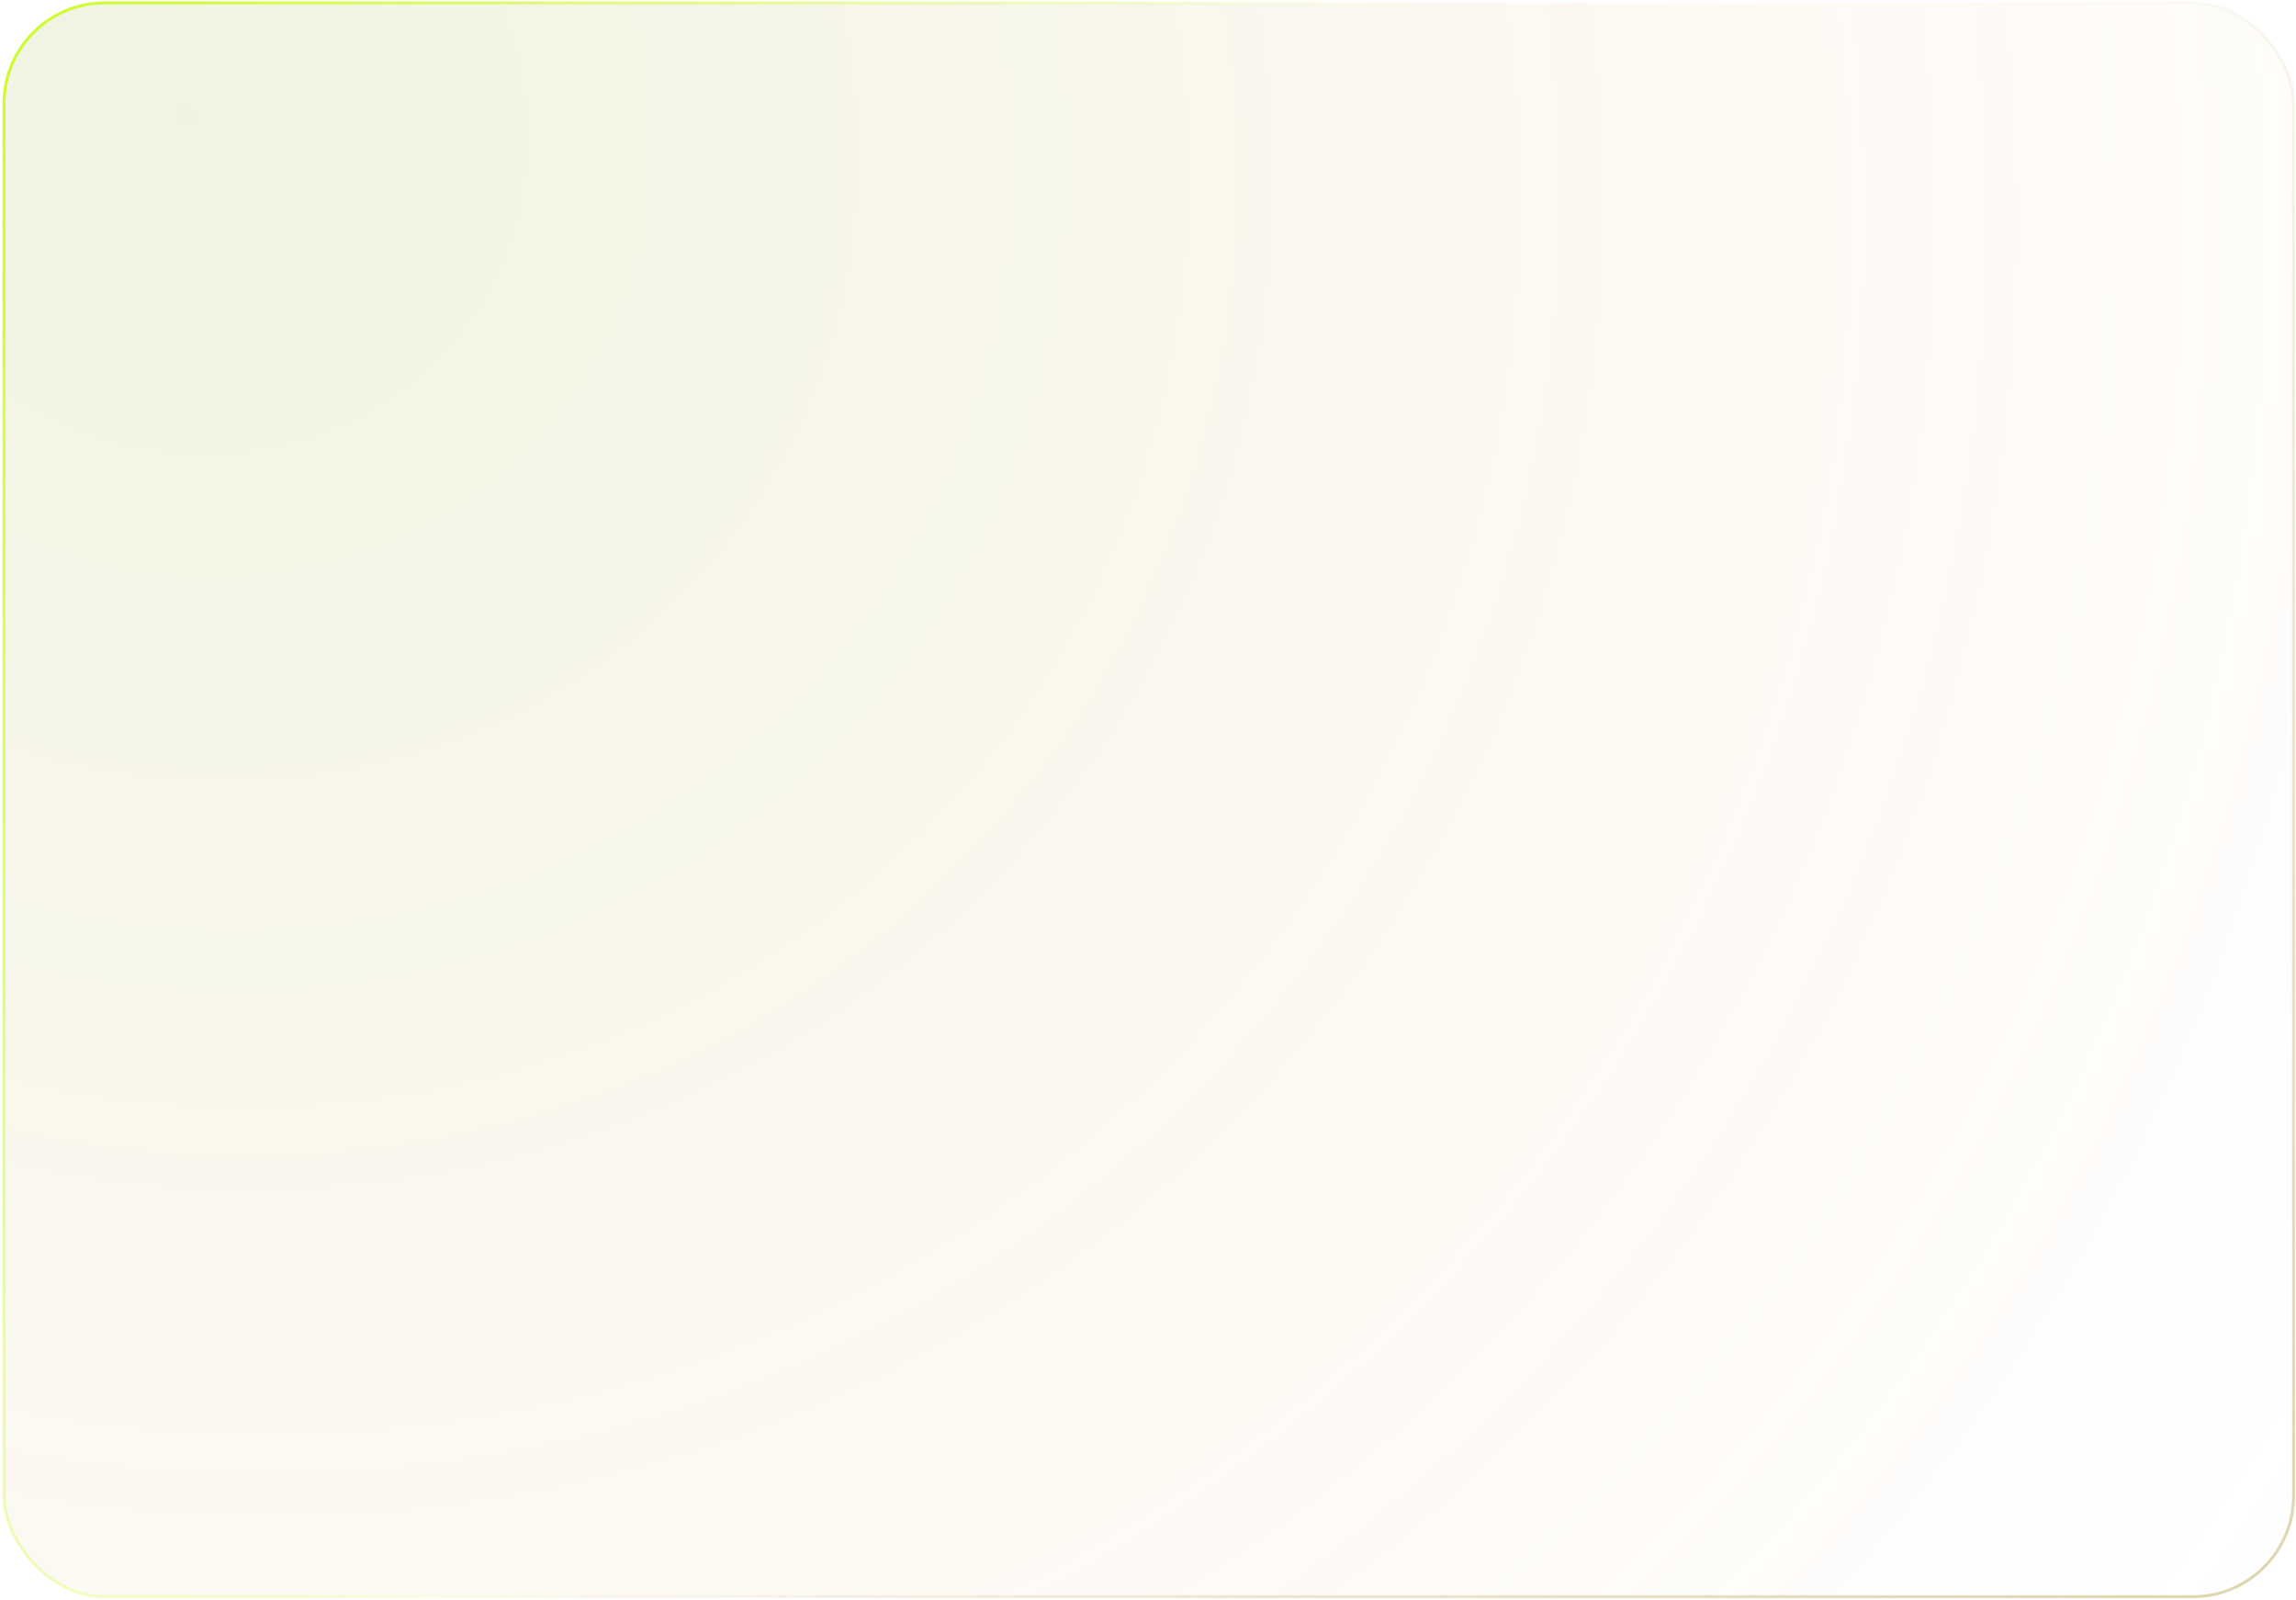 <svg width="739" height="515" viewBox="0 0 739 515" fill="none" xmlns="http://www.w3.org/2000/svg">
<rect x="1.275" y="0.92" width="736.959" height="512.959" rx="32.48" fill="url(#paint0_radial_618_340)" fill-opacity="0.12"/>
<rect x="1.275" y="0.92" width="736.959" height="512.959" rx="32.48" stroke="url(#paint1_radial_618_340)" stroke-width="0.959"/>
<rect x="1.275" y="0.92" width="736.959" height="512.959" rx="32.48" stroke="url(#paint2_radial_618_340)" stroke-width="0.959"/>
<defs>
<radialGradient id="paint0_radial_618_340" cx="0" cy="0" r="1" gradientUnits="userSpaceOnUse" gradientTransform="translate(51.27 44.088) rotate(31.532) scale(869.451 806.433)">
<stop stop-color="#7CA700"/>
<stop offset="0.967" stop-color="#FF7008" stop-opacity="0"/>
</radialGradient>
<radialGradient id="paint1_radial_618_340" cx="0" cy="0" r="1" gradientUnits="userSpaceOnUse" gradientTransform="translate(-21.516 7.293) rotate(22.876) scale(444.642 890.763)">
<stop stop-color="#CDFB24"/>
<stop offset="1" stop-color="#CDFB24" stop-opacity="0"/>
</radialGradient>
<radialGradient id="paint2_radial_618_340" cx="0" cy="0" r="1" gradientUnits="userSpaceOnUse" gradientTransform="translate(856.937 778.435) rotate(-138.499) scale(724.945 1380.05)">
<stop offset="0.006" stop-color="#585858" stop-opacity="0.73"/>
<stop offset="0.052" stop-color="#BAA432" stop-opacity="0.532"/>
<stop offset="1" stop-color="#756200" stop-opacity="0"/>
</radialGradient>
</defs>
</svg>
